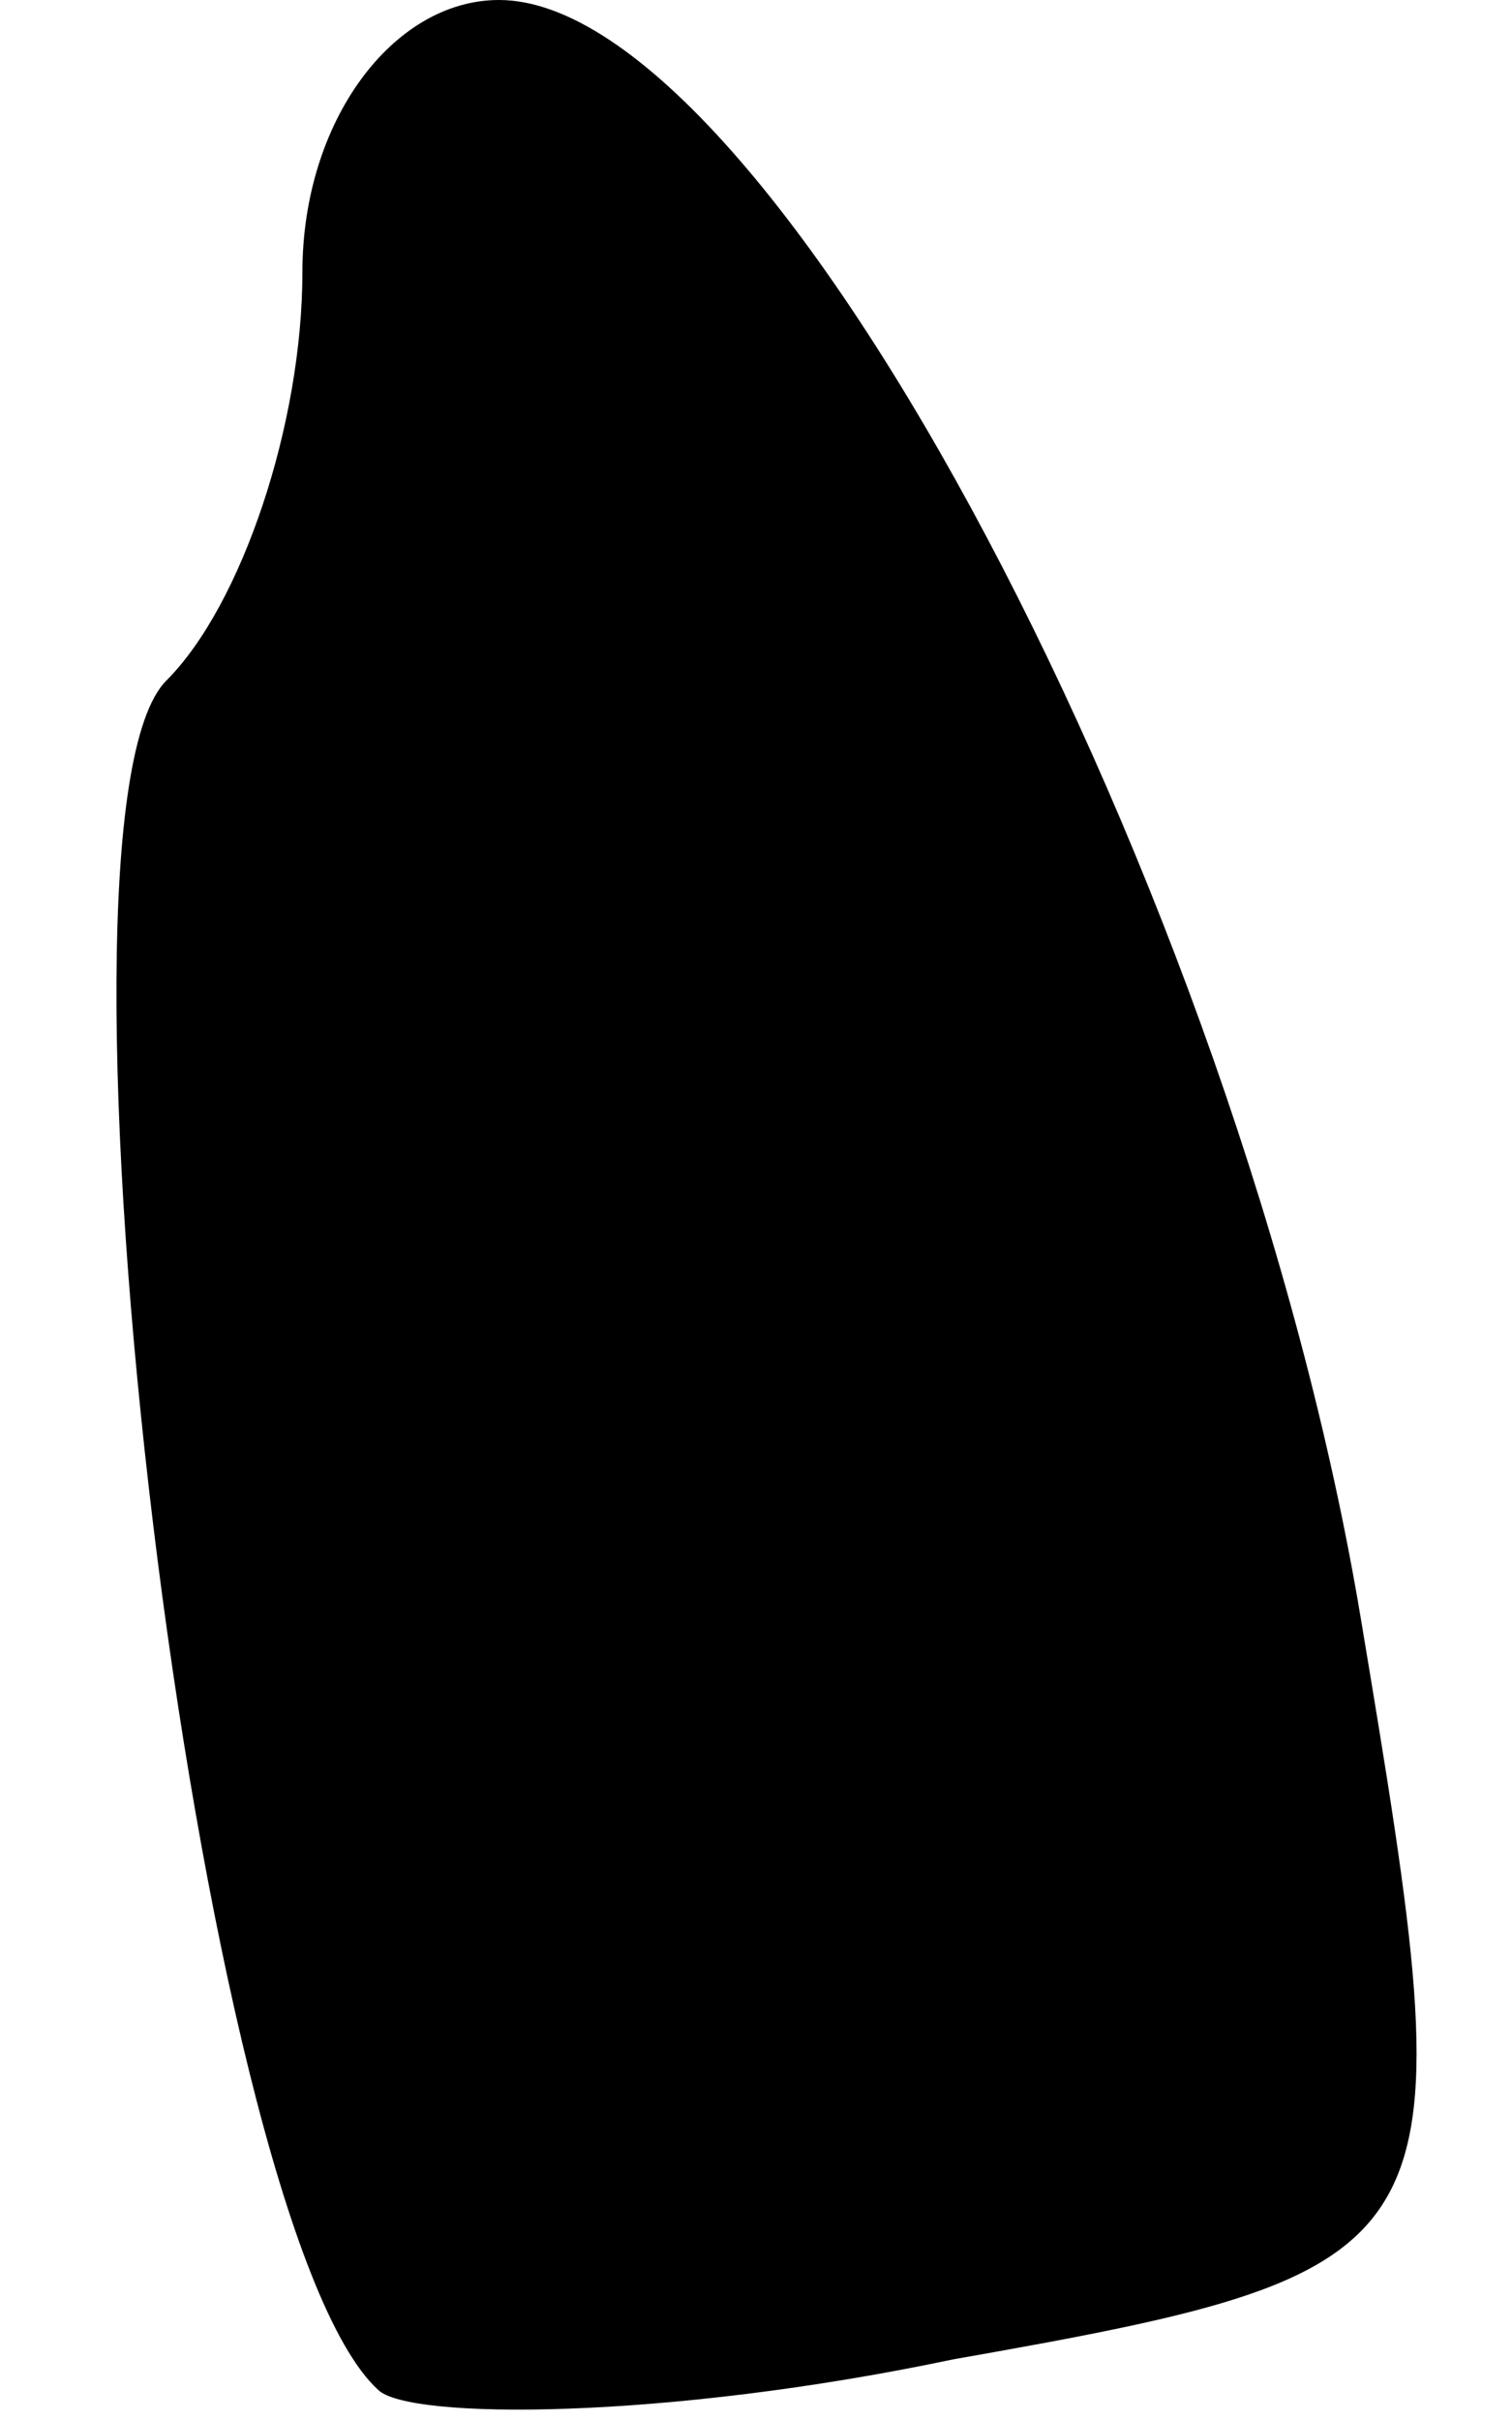 <?xml version="1.0" standalone="no"?>
<!DOCTYPE svg PUBLIC "-//W3C//DTD SVG 20010904//EN"
 "http://www.w3.org/TR/2001/REC-SVG-20010904/DTD/svg10.dtd">
<svg version="1.0" xmlns="http://www.w3.org/2000/svg"
 width="10pt" height="16pt" viewBox="0 0 10 16"
 preserveAspectRatio="xMidYMid meet">
<g transform="translate(0,16) scale(0.1,-0.1)"
fill="#000000" stroke="none">
<path fill="#000000" stroke="none" d="M20 142 c0 -10 -4 -22 -9 -27 -9 -9 2
-102 14 -113 2 -2 19 -2 38 2 34 6 34 7 27 49 -8 48 -39 107 -57 107 -7 0 -13
-8 -13 -18z"/>
</g>
</svg>
